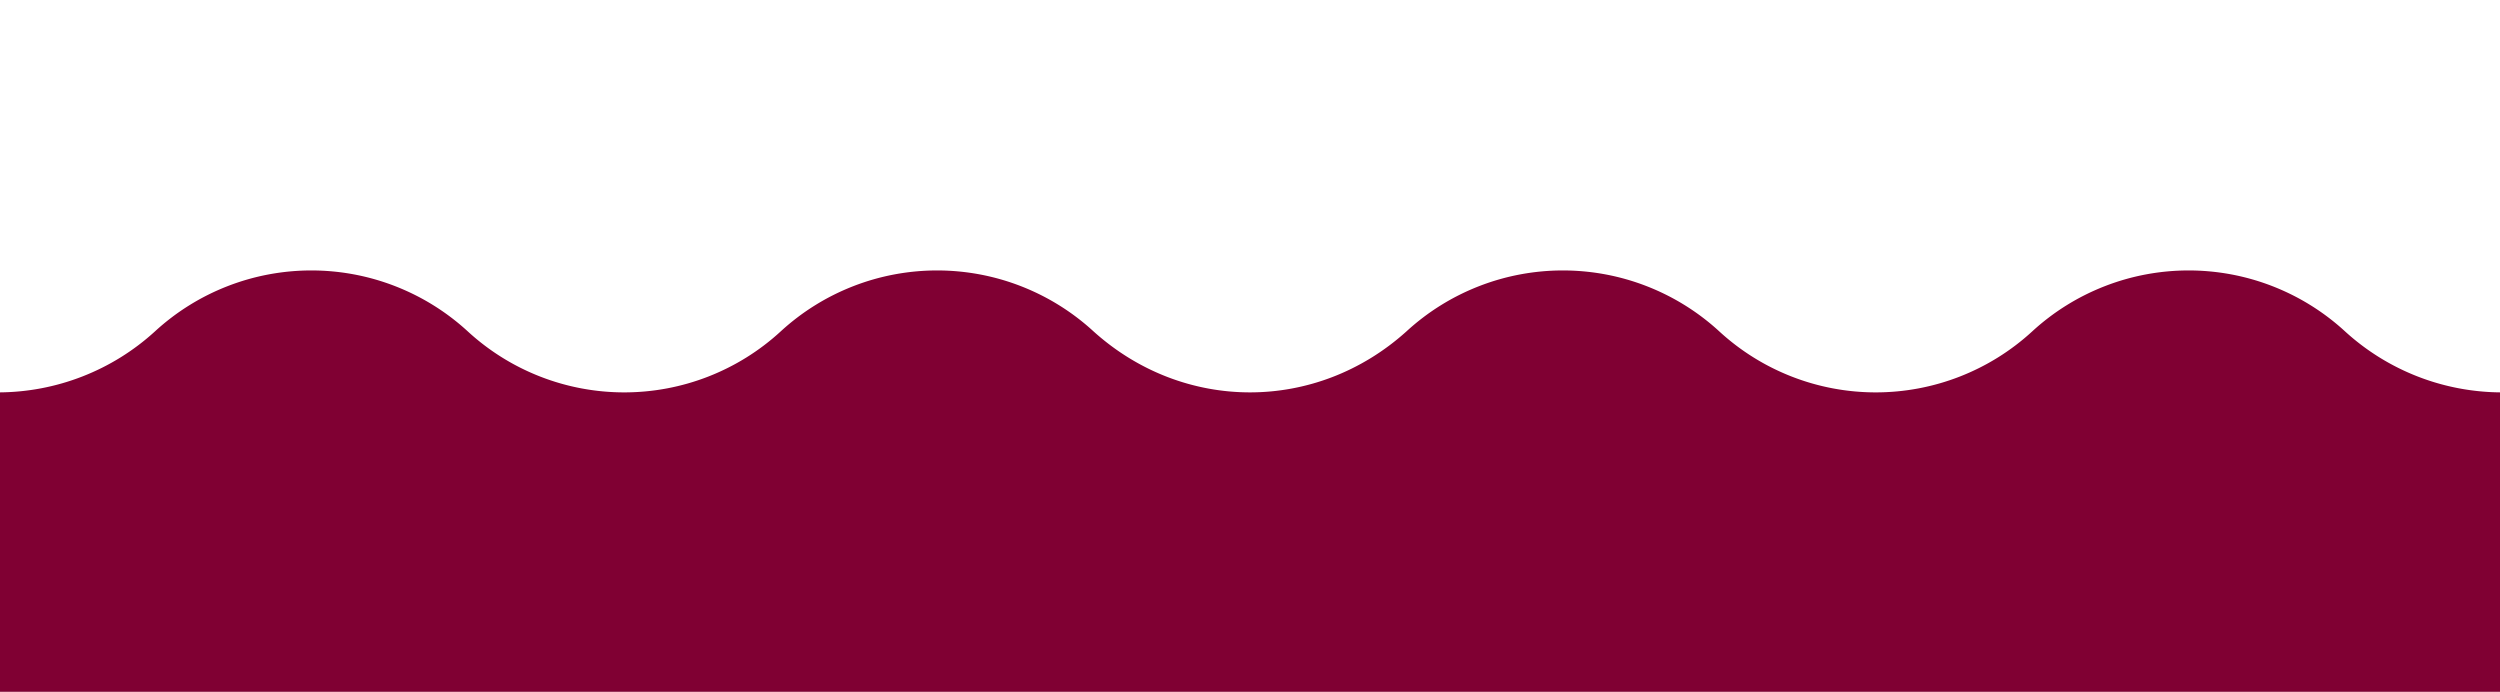 <?xml version="1.0" encoding="UTF-8" standalone="no"?>
<svg
   xmlns:dc="http://purl.org/dc/elements/1.1/"
   xmlns:cc="http://creativecommons.org/ns#"
   xmlns:rdf="http://www.w3.org/1999/02/22-rdf-syntax-ns#"
   xmlns:svg="http://www.w3.org/2000/svg"
   xmlns="http://www.w3.org/2000/svg"
   xmlns:sodipodi="http://sodipodi.sourceforge.net/DTD/sodipodi-0.dtd"
   xmlns:inkscape="http://www.inkscape.org/namespaces/inkscape"
   id="Layer_1"
   data-name="Layer 1"
   width="795"
   height="220"
   viewBox="0 0 795 220"
   version="1.1"
   sodipodi:docname="wine-img-1.svg"
   inkscape:version="0.92.5 (2060ec1f9f, 2020-04-08)">
  <sodipodi:namedview
     pagecolor="#ffffff"
     bordercolor="#666666"
     borderopacity="1"
     objecttolerance="10"
     gridtolerance="10"
     guidetolerance="10"
     inkscape:pageopacity="0"
     inkscape:pageshadow="2"
     inkscape:window-width="1920"
     inkscape:window-height="1023"
     id="namedview14"
     showgrid="false"
     inkscape:zoom="1.9781201"
     inkscape:cx="219.75989"
     inkscape:cy="81.193429"
     inkscape:window-x="0"
     inkscape:window-y="0"
     inkscape:window-maximized="1"
     inkscape:current-layer="Layer_1" />
  <defs
     id="defs9">
    <style
       id="style2">.cls-1{fill:url(#linear-gradient);}</style>
    <linearGradient
       id="linear-gradient"
       x1="397.5"
       y1="86"
       x2="397.5"
       y2="220"
       gradientUnits="userSpaceOnUse">
      <stop
         offset="0"
         stop-color="#faab2b"
         id="stop4" />
      <stop
         offset="1"
         stop-color="#fb8b1b"
         id="stop6" />
    </linearGradient>
  </defs>
  <path
     class="cls-1"
     d="M745.73,105.39a73.51,73.51,0,0,0-99.49,0,73.52,73.52,0,0,1-99.5,0,73.51,73.51,0,0,0-99.49,0c-28.7,25.85-70.8,25.85-99.5,0a73.51,73.51,0,0,0-99.49,0,73.52,73.52,0,0,1-99.5,0,73.51,73.51,0,0,0-99.49,0A74.15,74.15,0,0,1-.48,124.78V220h796V124.78A74.15,74.15,0,0,1,745.73,105.39Z"
     id="path11"
     style="opacity:1;fill:#800033" />
</svg>
